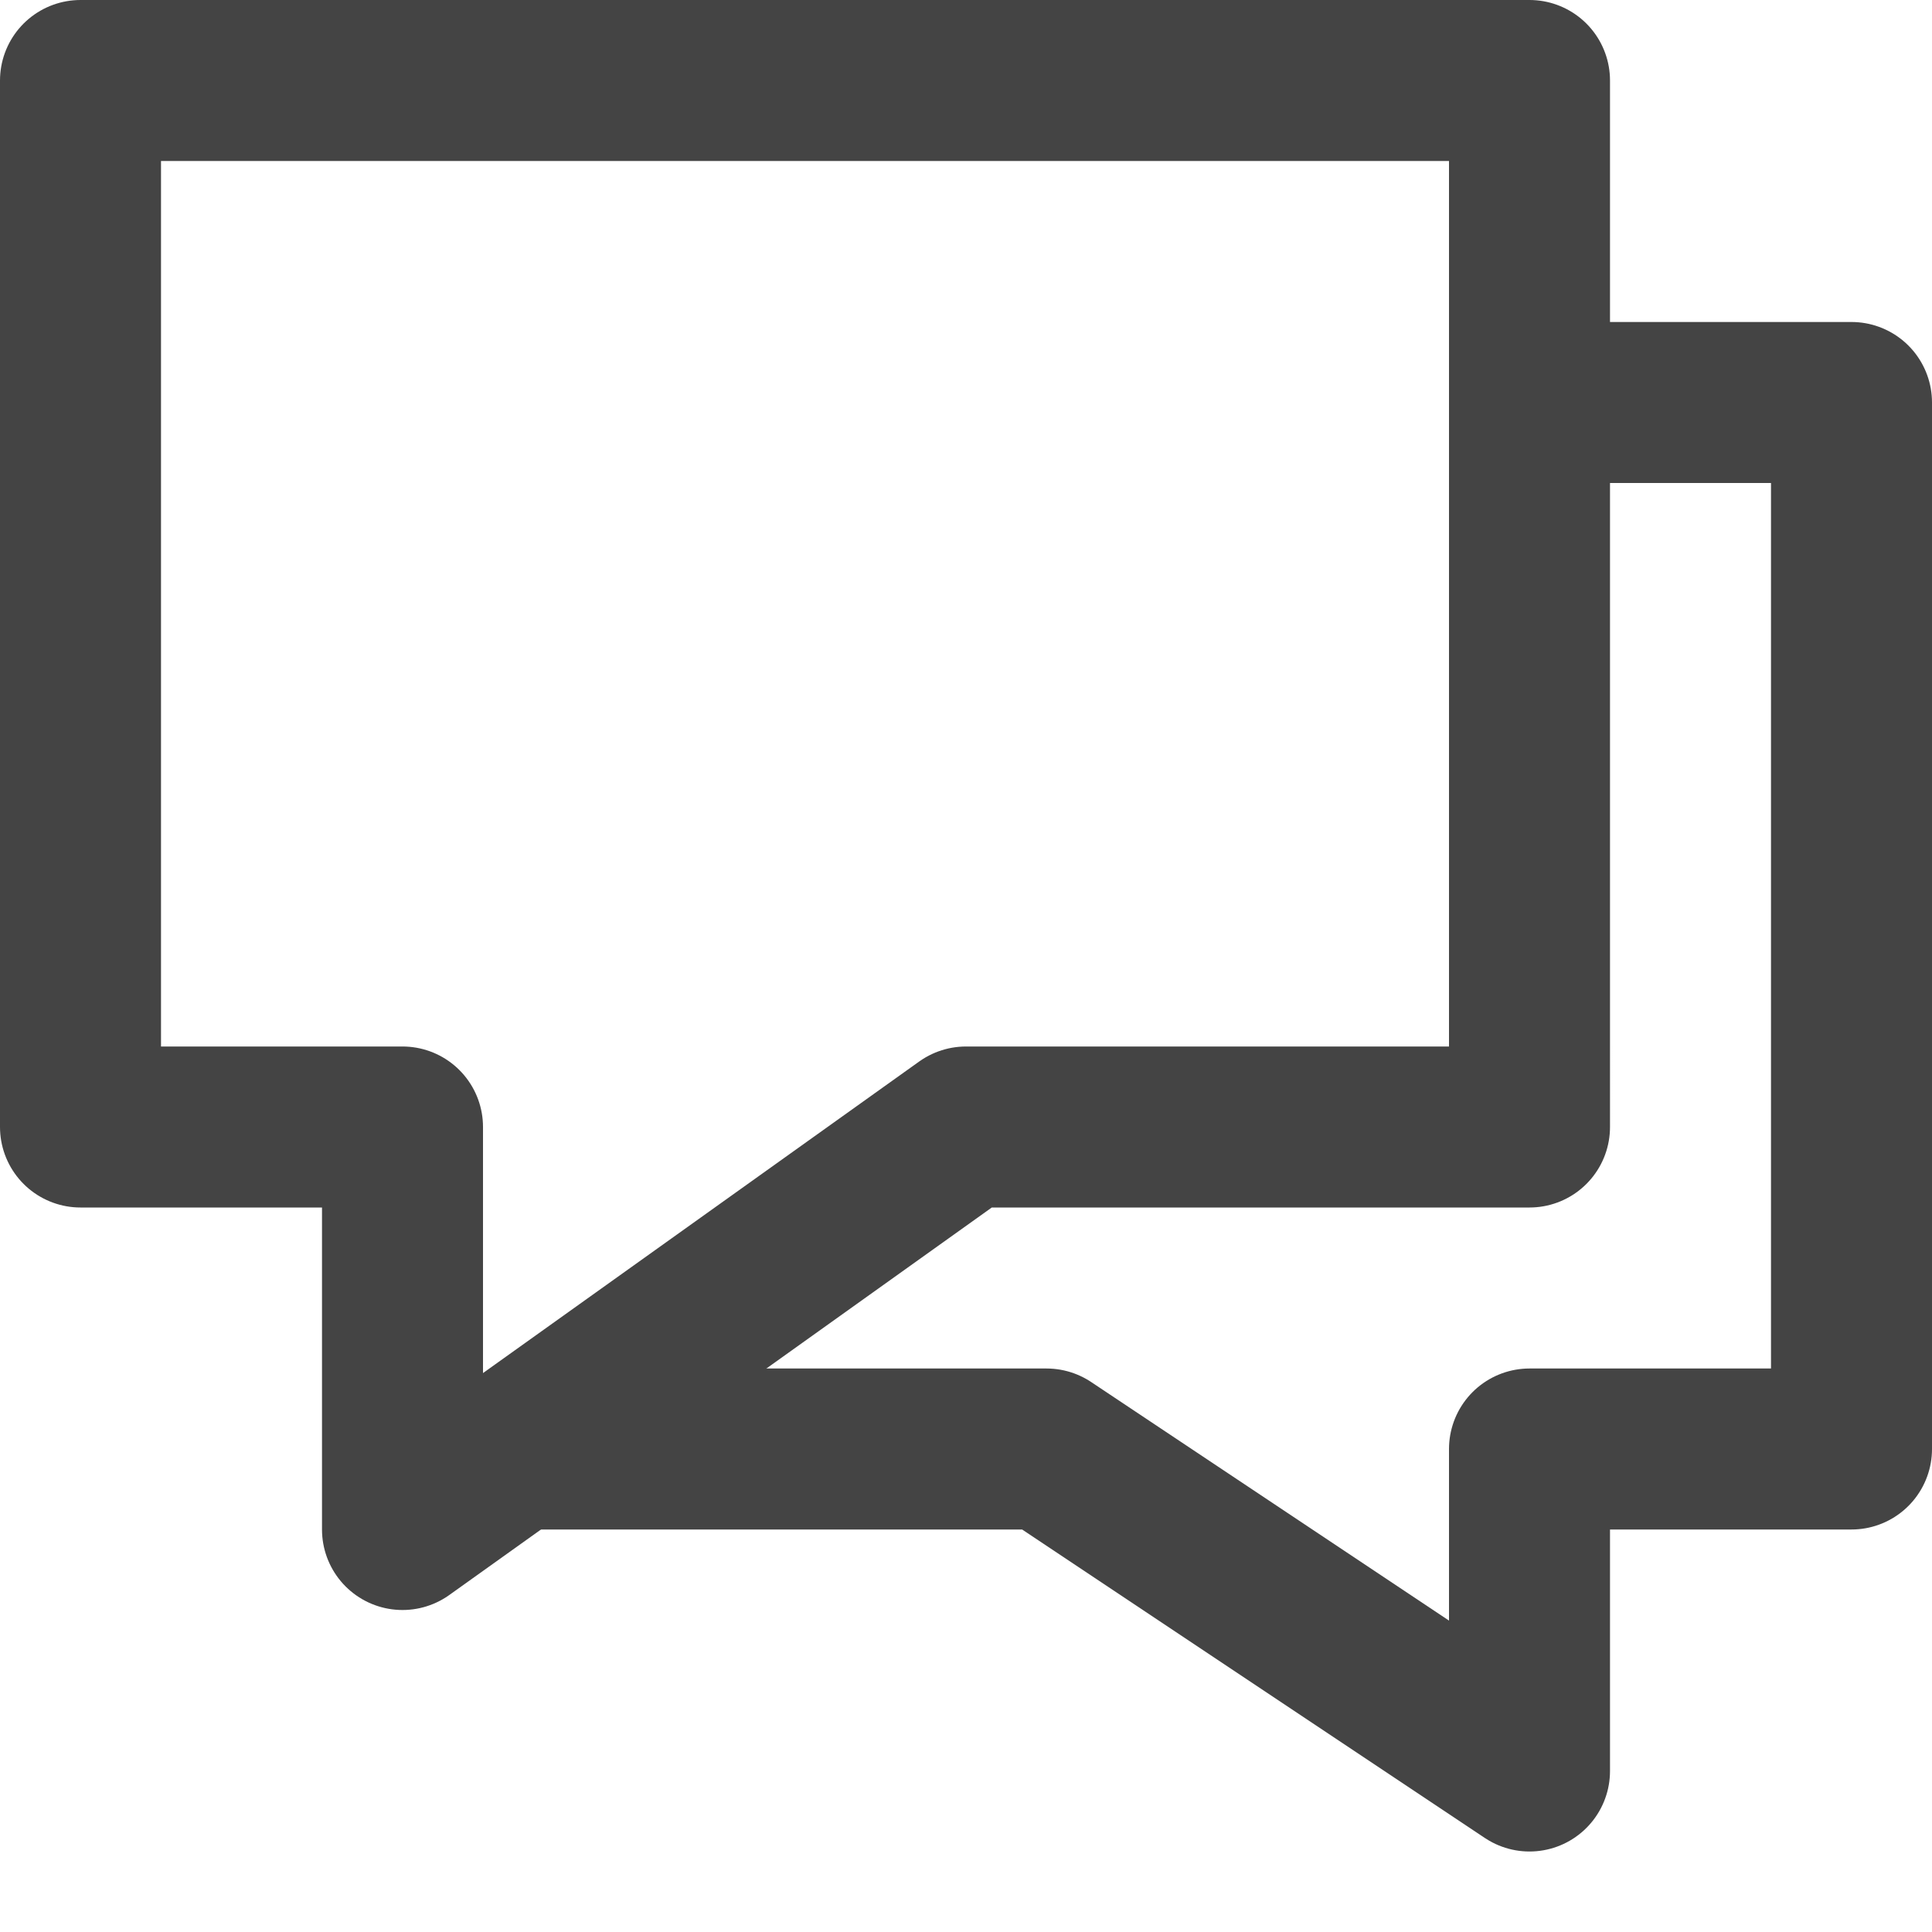 <svg xmlns="http://www.w3.org/2000/svg" width="24" height="24" viewBox="0 0 24 24">
    <rect x="0" y="0" width="24" height="24" fill="#808080" stroke="none"/>
    <g fill="none" fill-rule="evenodd" transform="translate(-31 -26)">
        <rect width="580" height="300" x="1" fill="#FFF" rx="4"/>
        <g stroke="#444" stroke-linecap="round" stroke-linejoin="round" stroke-width="2">
            <path d="M50 31h4v13h-4v4l-6-4h-6.6"/>
            <path d="M50 27H32v13h4v5l7-5h7z"/>
        </g>
    </g>
</svg>
